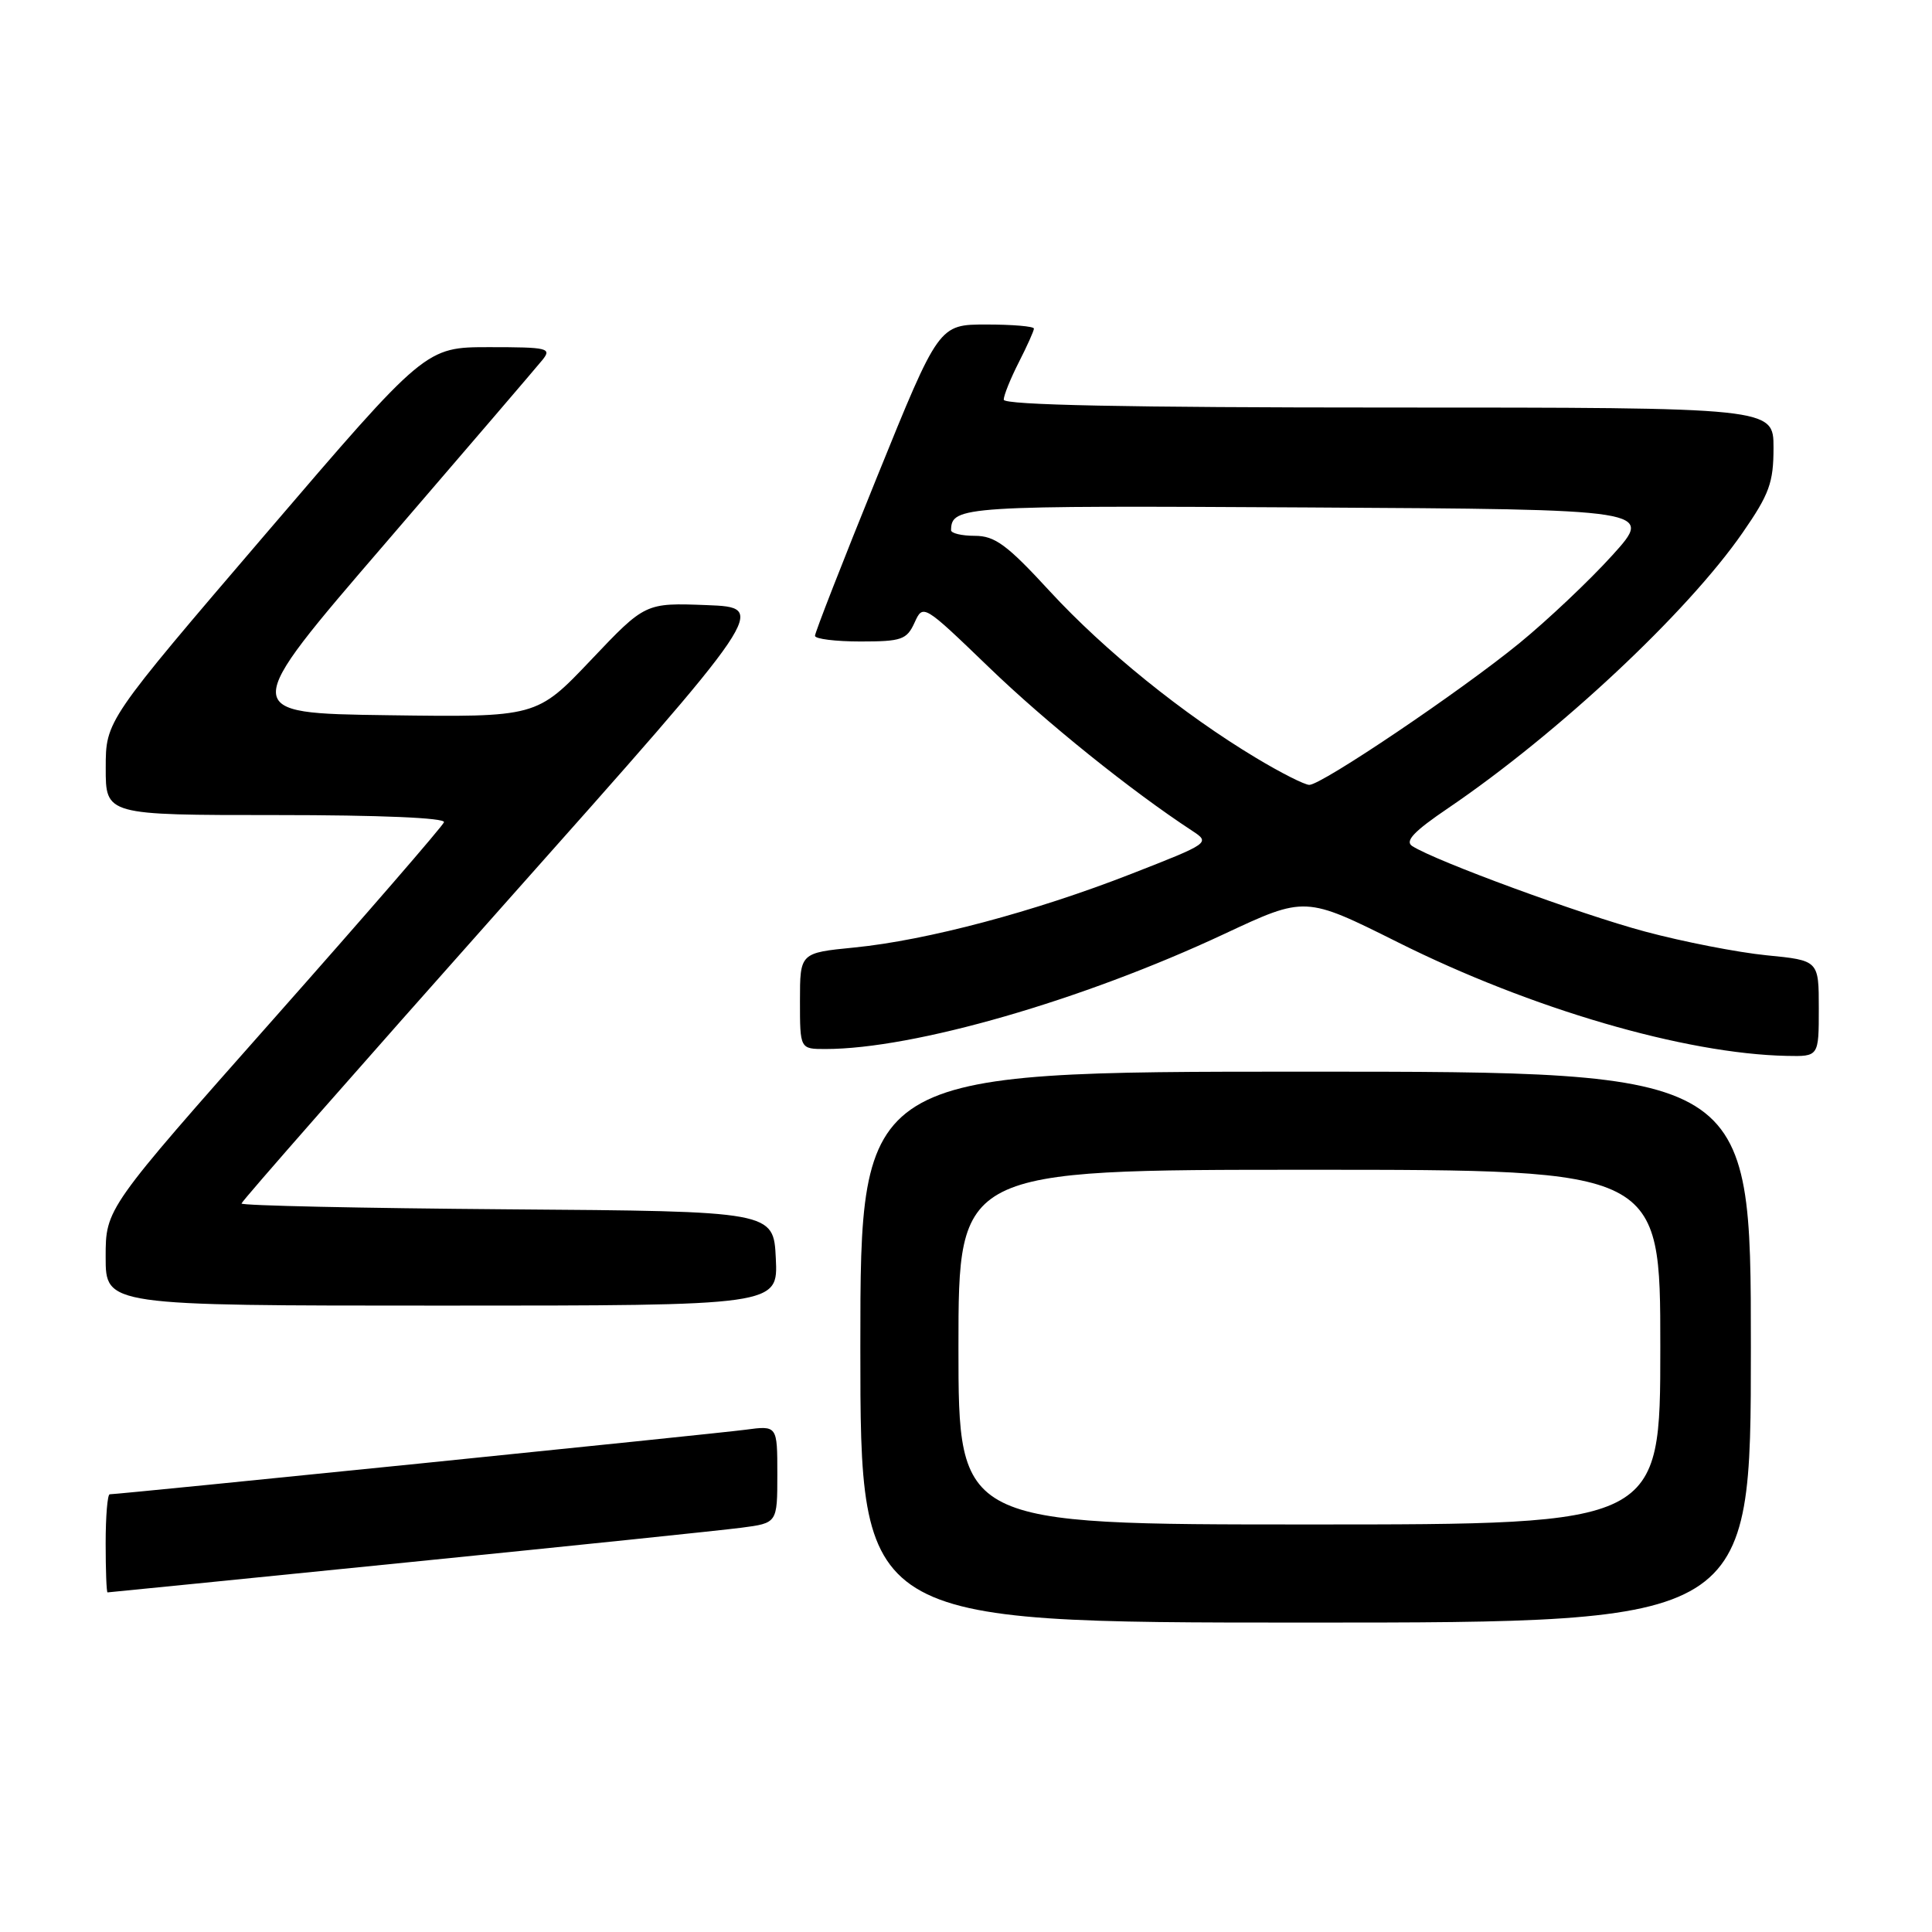 <?xml version="1.0" encoding="UTF-8" standalone="no"?>
<!DOCTYPE svg PUBLIC "-//W3C//DTD SVG 1.1//EN" "http://www.w3.org/Graphics/SVG/1.1/DTD/svg11.dtd" >
<svg xmlns="http://www.w3.org/2000/svg" xmlns:xlink="http://www.w3.org/1999/xlink" version="1.1" viewBox="0 0 256 256">
 <g >
 <path fill="currentColor"
d=" M 232.00 178.50 C 232.00 142.00 232.00 142.00 173.00 142.00 C 114.00 142.00 114.00 142.00 114.00 178.50 C 114.00 215.00 114.00 215.00 173.00 215.00 C 232.00 215.00 232.00 215.00 232.00 178.50 Z  M 54.00 207.02 C 75.72 204.84 95.64 202.77 98.25 202.43 C 103.00 201.81 103.00 201.81 103.00 195.34 C 103.00 188.88 103.00 188.88 98.75 189.45 C 94.87 189.97 15.80 198.00 14.54 198.00 C 14.24 198.00 14.00 200.93 14.00 204.50 C 14.00 208.07 14.11 211.00 14.25 211.00 C 14.39 211.00 32.27 209.21 54.00 207.02 Z  M 102.80 166.75 C 102.50 160.50 102.50 160.50 67.25 160.24 C 47.86 160.09 32.00 159.75 32.00 159.47 C 32.00 159.19 47.71 141.31 66.90 119.73 C 101.80 80.50 101.80 80.50 93.65 80.18 C 85.50 79.87 85.50 79.87 78.30 87.46 C 71.10 95.04 71.10 95.04 51.39 94.77 C 31.67 94.50 31.67 94.50 51.09 71.95 C 61.76 59.55 71.12 48.63 71.87 47.70 C 73.14 46.13 72.62 46.00 64.82 46.00 C 56.39 46.00 56.39 46.00 35.20 70.75 C 14.01 95.50 14.01 95.50 14.01 101.75 C 14.00 108.00 14.00 108.00 36.58 108.00 C 50.36 108.00 59.04 108.37 58.83 108.95 C 58.65 109.47 48.49 121.20 36.25 135.02 C 14.00 160.15 14.00 160.15 14.00 166.57 C 14.00 173.00 14.00 173.00 58.55 173.00 C 103.10 173.00 103.10 173.00 102.80 166.75 Z  M 241.00 133.63 C 241.00 127.26 241.00 127.26 234.07 126.58 C 230.26 126.20 223.02 124.79 217.99 123.44 C 209.46 121.16 190.23 114.10 187.13 112.11 C 186.11 111.46 187.34 110.16 191.92 107.06 C 206.50 97.15 223.56 81.19 230.91 70.58 C 234.45 65.47 235.00 63.95 235.00 59.33 C 235.00 54.00 235.00 54.00 184.00 54.00 C 149.36 54.00 133.00 53.67 133.00 52.96 C 133.00 52.39 133.90 50.16 135.00 48.00 C 136.10 45.84 137.00 43.84 137.00 43.54 C 137.00 43.24 134.16 43.00 130.70 43.00 C 124.40 43.00 124.40 43.00 116.19 63.25 C 111.67 74.39 107.98 83.84 107.99 84.25 C 107.99 84.66 110.71 85.00 114.02 85.00 C 119.47 85.00 120.15 84.76 121.18 82.51 C 122.31 80.02 122.34 80.04 131.03 88.41 C 138.58 95.70 149.86 104.77 157.98 110.09 C 160.39 111.67 160.30 111.73 149.91 115.79 C 137.07 120.81 122.81 124.60 113.20 125.55 C 106.00 126.26 106.00 126.26 106.00 132.63 C 106.00 139.00 106.00 139.00 109.37 139.00 C 121.09 139.00 143.44 132.55 162.23 123.75 C 172.95 118.73 172.95 118.73 185.23 124.86 C 202.86 133.67 223.25 139.63 236.75 139.91 C 241.00 140.00 241.00 140.00 241.00 133.63 Z  M 127.00 178.50 C 127.00 155.00 127.00 155.00 173.50 155.00 C 220.00 155.00 220.00 155.00 220.00 178.50 C 220.00 202.00 220.00 202.00 173.50 202.00 C 127.00 202.00 127.00 202.00 127.00 178.50 Z  M 166.44 100.43 C 156.79 94.64 146.37 86.22 139.12 78.36 C 133.44 72.18 131.83 71.00 129.17 71.00 C 127.43 71.00 126.01 70.66 126.02 70.25 C 126.08 67.06 127.43 66.98 173.39 67.24 C 219.14 67.50 219.14 67.50 213.64 73.58 C 210.62 76.92 205.07 82.16 201.32 85.23 C 193.51 91.61 175.14 104.00 173.49 104.00 C 172.88 104.00 169.71 102.40 166.44 100.43 Z "/>
</g>
</svg>
